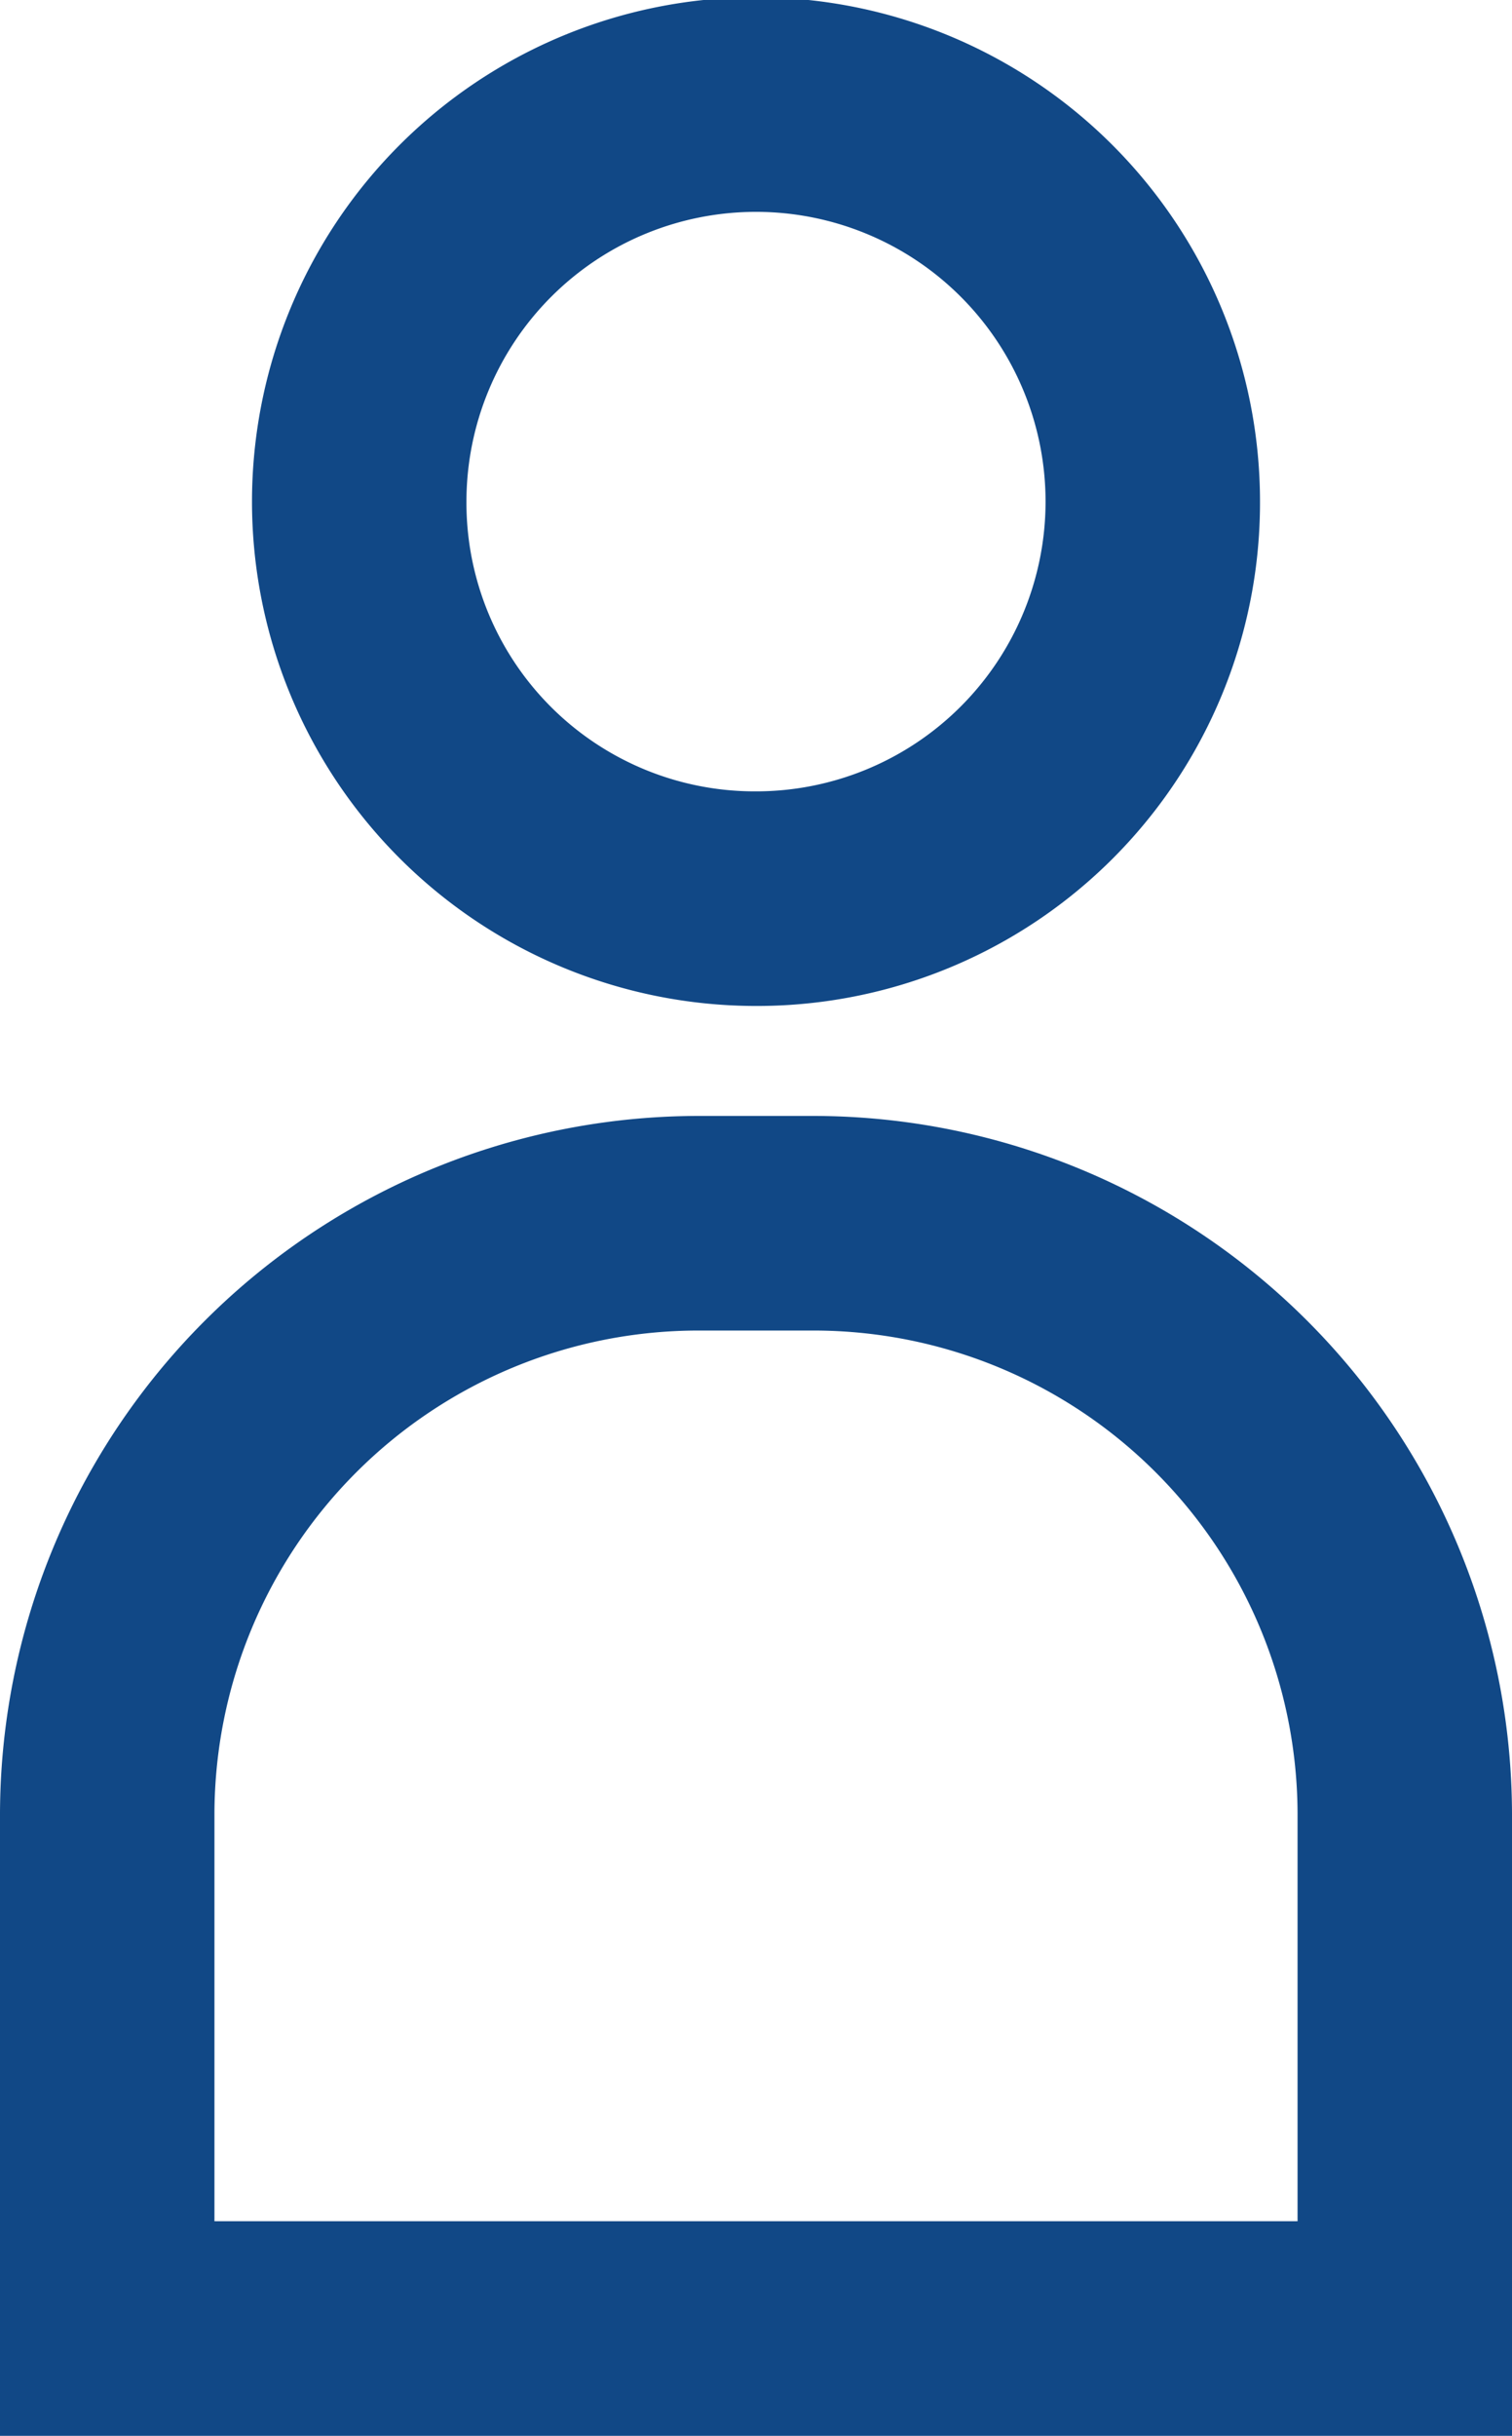 <svg xmlns="http://www.w3.org/2000/svg" width="16.026" height="25.8" viewBox="0 0 16.026 25.8">
  <g id="Admin" transform="translate(-21.8 -4.6)">
    <g id="Group_27984" data-name="Group 27984" transform="translate(21.8 4.6)">
      <path id="Path_36053" data-name="Path 36053" d="M30.438,46.2h-1.25A7.409,7.409,0,0,0,21.8,53.588V60.18H37.826V53.588A7.409,7.409,0,0,0,30.438,46.2Zm5.115,11.707H24.073V53.588a5.13,5.13,0,0,1,5.115-5.115h1.25a5.13,5.13,0,0,1,5.115,5.115Z" transform="translate(-21.8 -34.38)" fill="#114886"/>
      <path id="Path_36054" data-name="Path 36054" d="M41.884,9.913a5.342,5.342,0,1,0-5.342,5.342A5.33,5.33,0,0,0,41.884,9.913Zm-8.411,0a3.069,3.069,0,1,1,3.069,3.069A3.056,3.056,0,0,1,33.473,9.913Z" transform="translate(-28.529 -4.6)" fill="#114886"/>
    </g>
  </g>
</svg>
